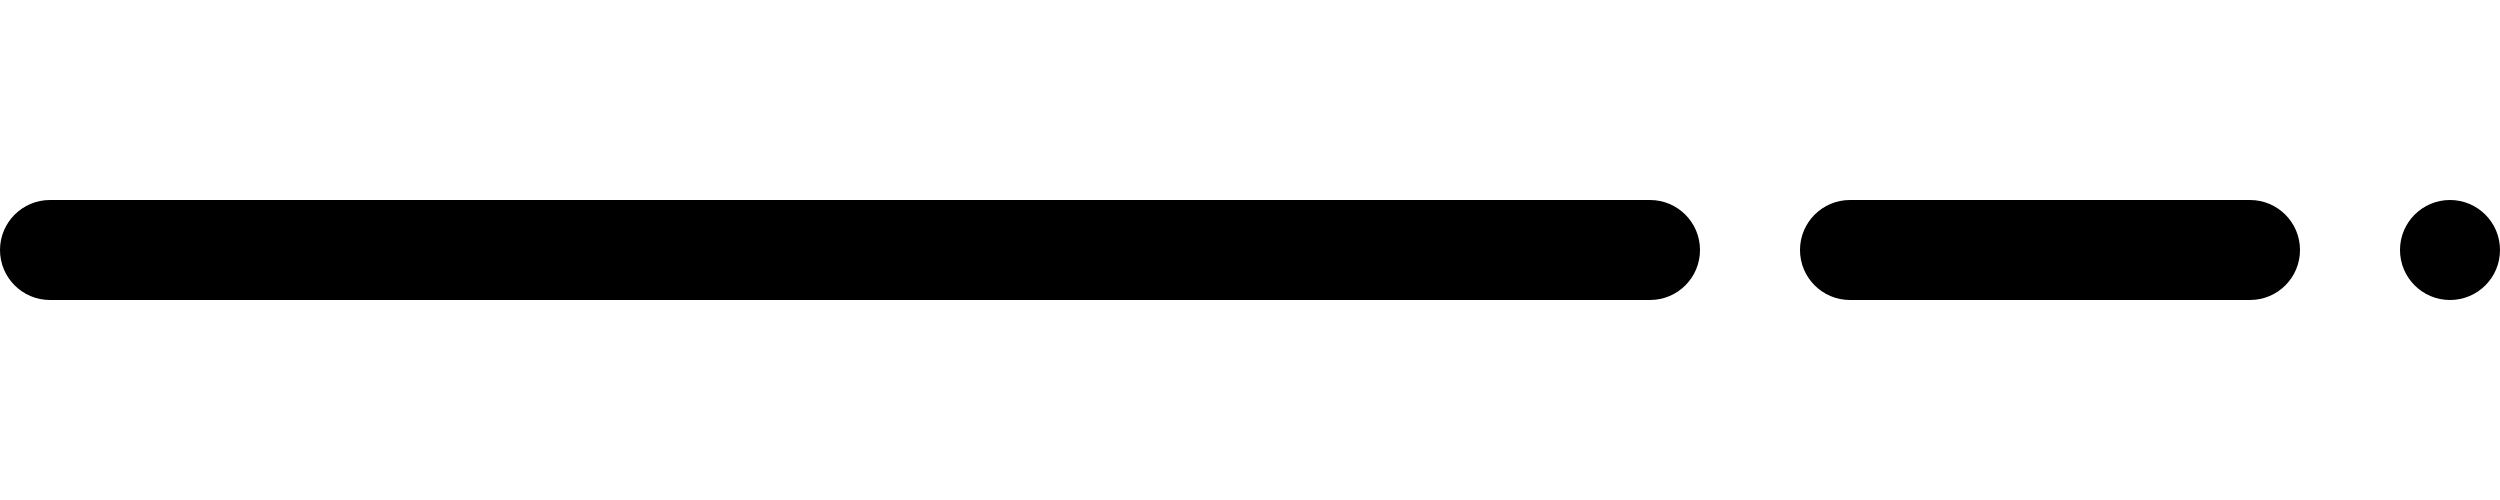 <svg height="20" viewBox="0 0 100 20" width="100" xmlns="http://www.w3.org/2000/svg"><path d="m2 8h64c1.105 0 2 .895 2 2s-.895 2-2 2h-64c-1.105 0-2-.895-2-2s.895-2 2-2zm72 0h16c1.105 0 2 .895 2 2s-.895 2-2 2h-16c-1.105 0-2-.895-2-2s.895-2 2-2zm24 0c1.105 0 2 .895 2 2s-.895 2-2 2-2-.895-2-2 .895-2 2-2z" fill-rule="evenodd"/></svg>